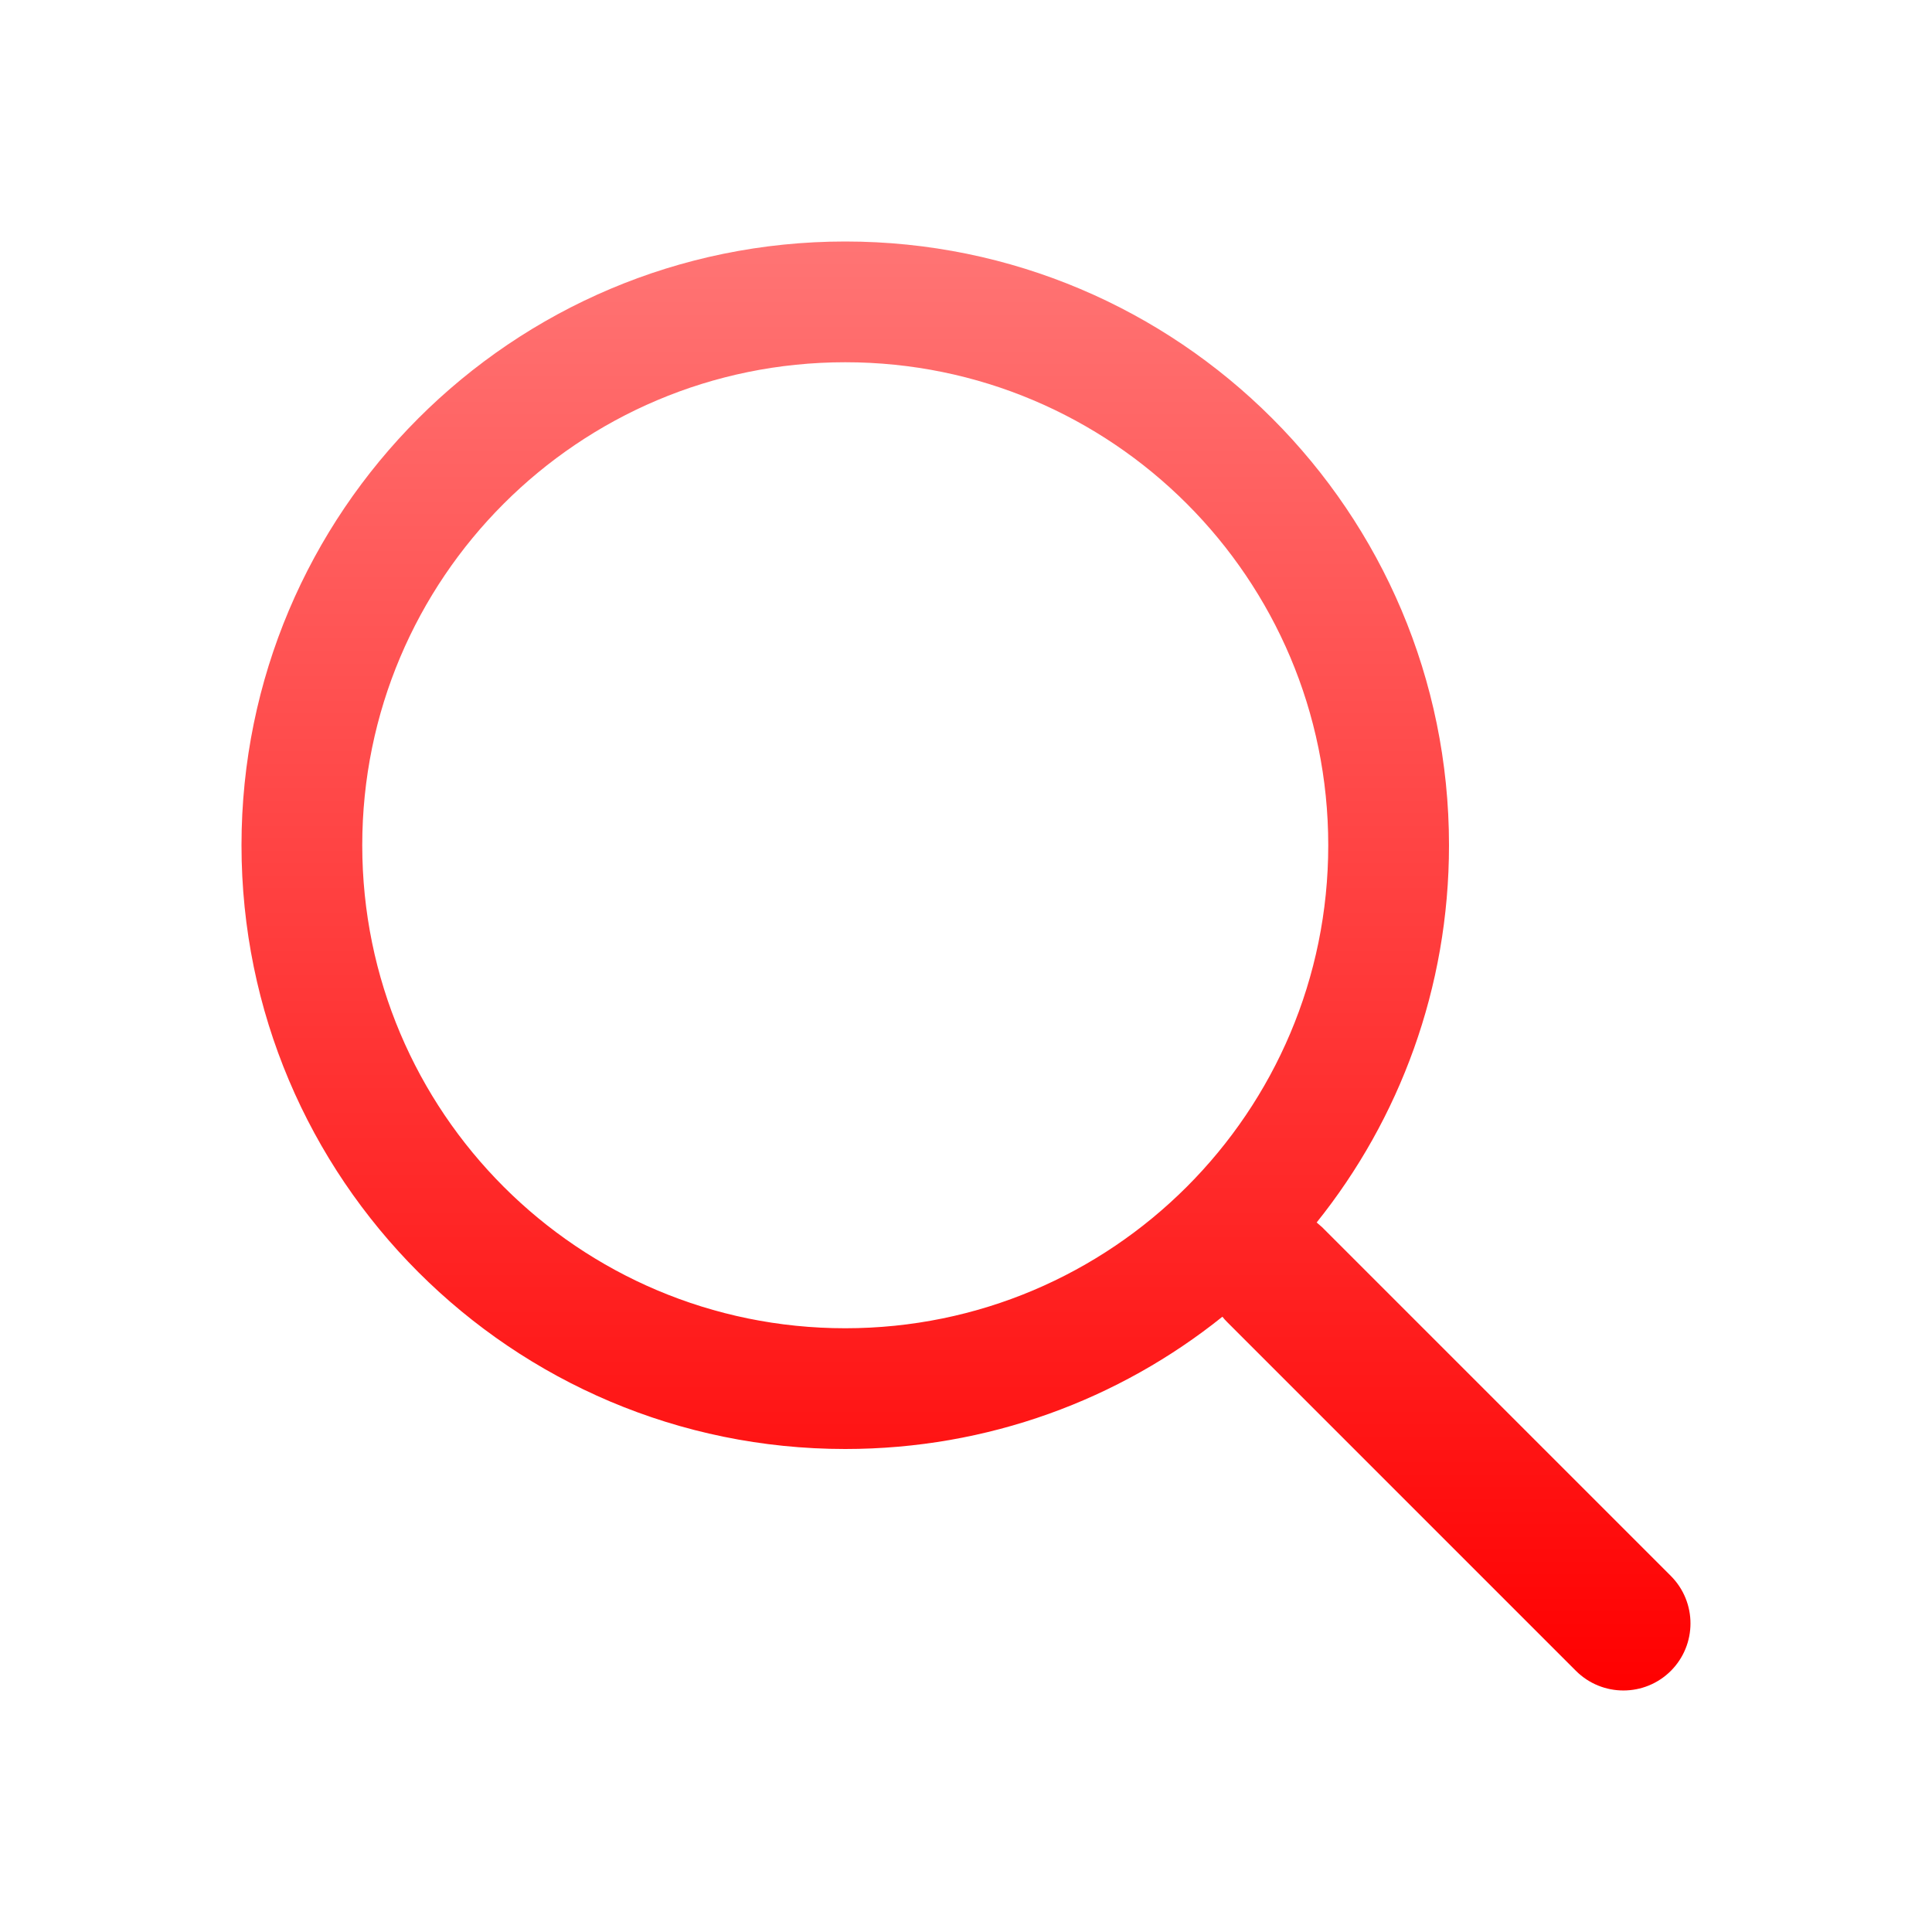 <?xml version="1.0" encoding="UTF-8"?>
<svg width="24px" height="24px" viewBox="0 0 24 24" version="1.1" xmlns="http://www.w3.org/2000/svg" xmlns:xlink="http://www.w3.org/1999/xlink">
    <title>search-red</title>
    <defs>
        <linearGradient x1="50%" y1="0%" x2="50%" y2="100%" id="linearGradient-1">
            <stop stop-color="#FF7474" offset="0%"></stop>
            <stop stop-color="#FF0000" offset="100%"></stop>
        </linearGradient>
        <path d="M10.5,3 C14.642,3 18,6.358 18,10.5 C18,12.273 17.385,13.903 16.356,15.186 L16.423,15.244 L20.756,19.577 C21.081,19.903 21.081,20.43 20.756,20.756 C20.43,21.081 19.903,21.081 19.577,20.756 L19.577,20.756 L15.244,16.423 C15.223,16.402 15.203,16.38 15.185,16.357 C13.903,17.385 12.273,18 10.5,18 C6.358,18 3,14.642 3,10.5 C3,6.358 6.358,3 10.5,3 Z M10.5,4.5 C7.186,4.5 4.5,7.186 4.5,10.5 C4.5,13.814 7.186,16.5 10.5,16.5 C13.814,16.5 16.5,13.814 16.5,10.5 C16.5,7.186 13.814,4.5 10.5,4.5 Z" id="path-2"></path>
    </defs>
    <g id="search-red" stroke="none" stroke-width="1" fill="none" fill-rule="evenodd">
        <mask id="mask-3" fill="white">
            <use xlink:href="#path-2"></use>
        </mask>
        <use id="Combined-Shape-Copy" fill="url(#linearGradient-1)" fill-rule="nonzero" xlink:href="#path-2"></use>
    </g>
</svg>